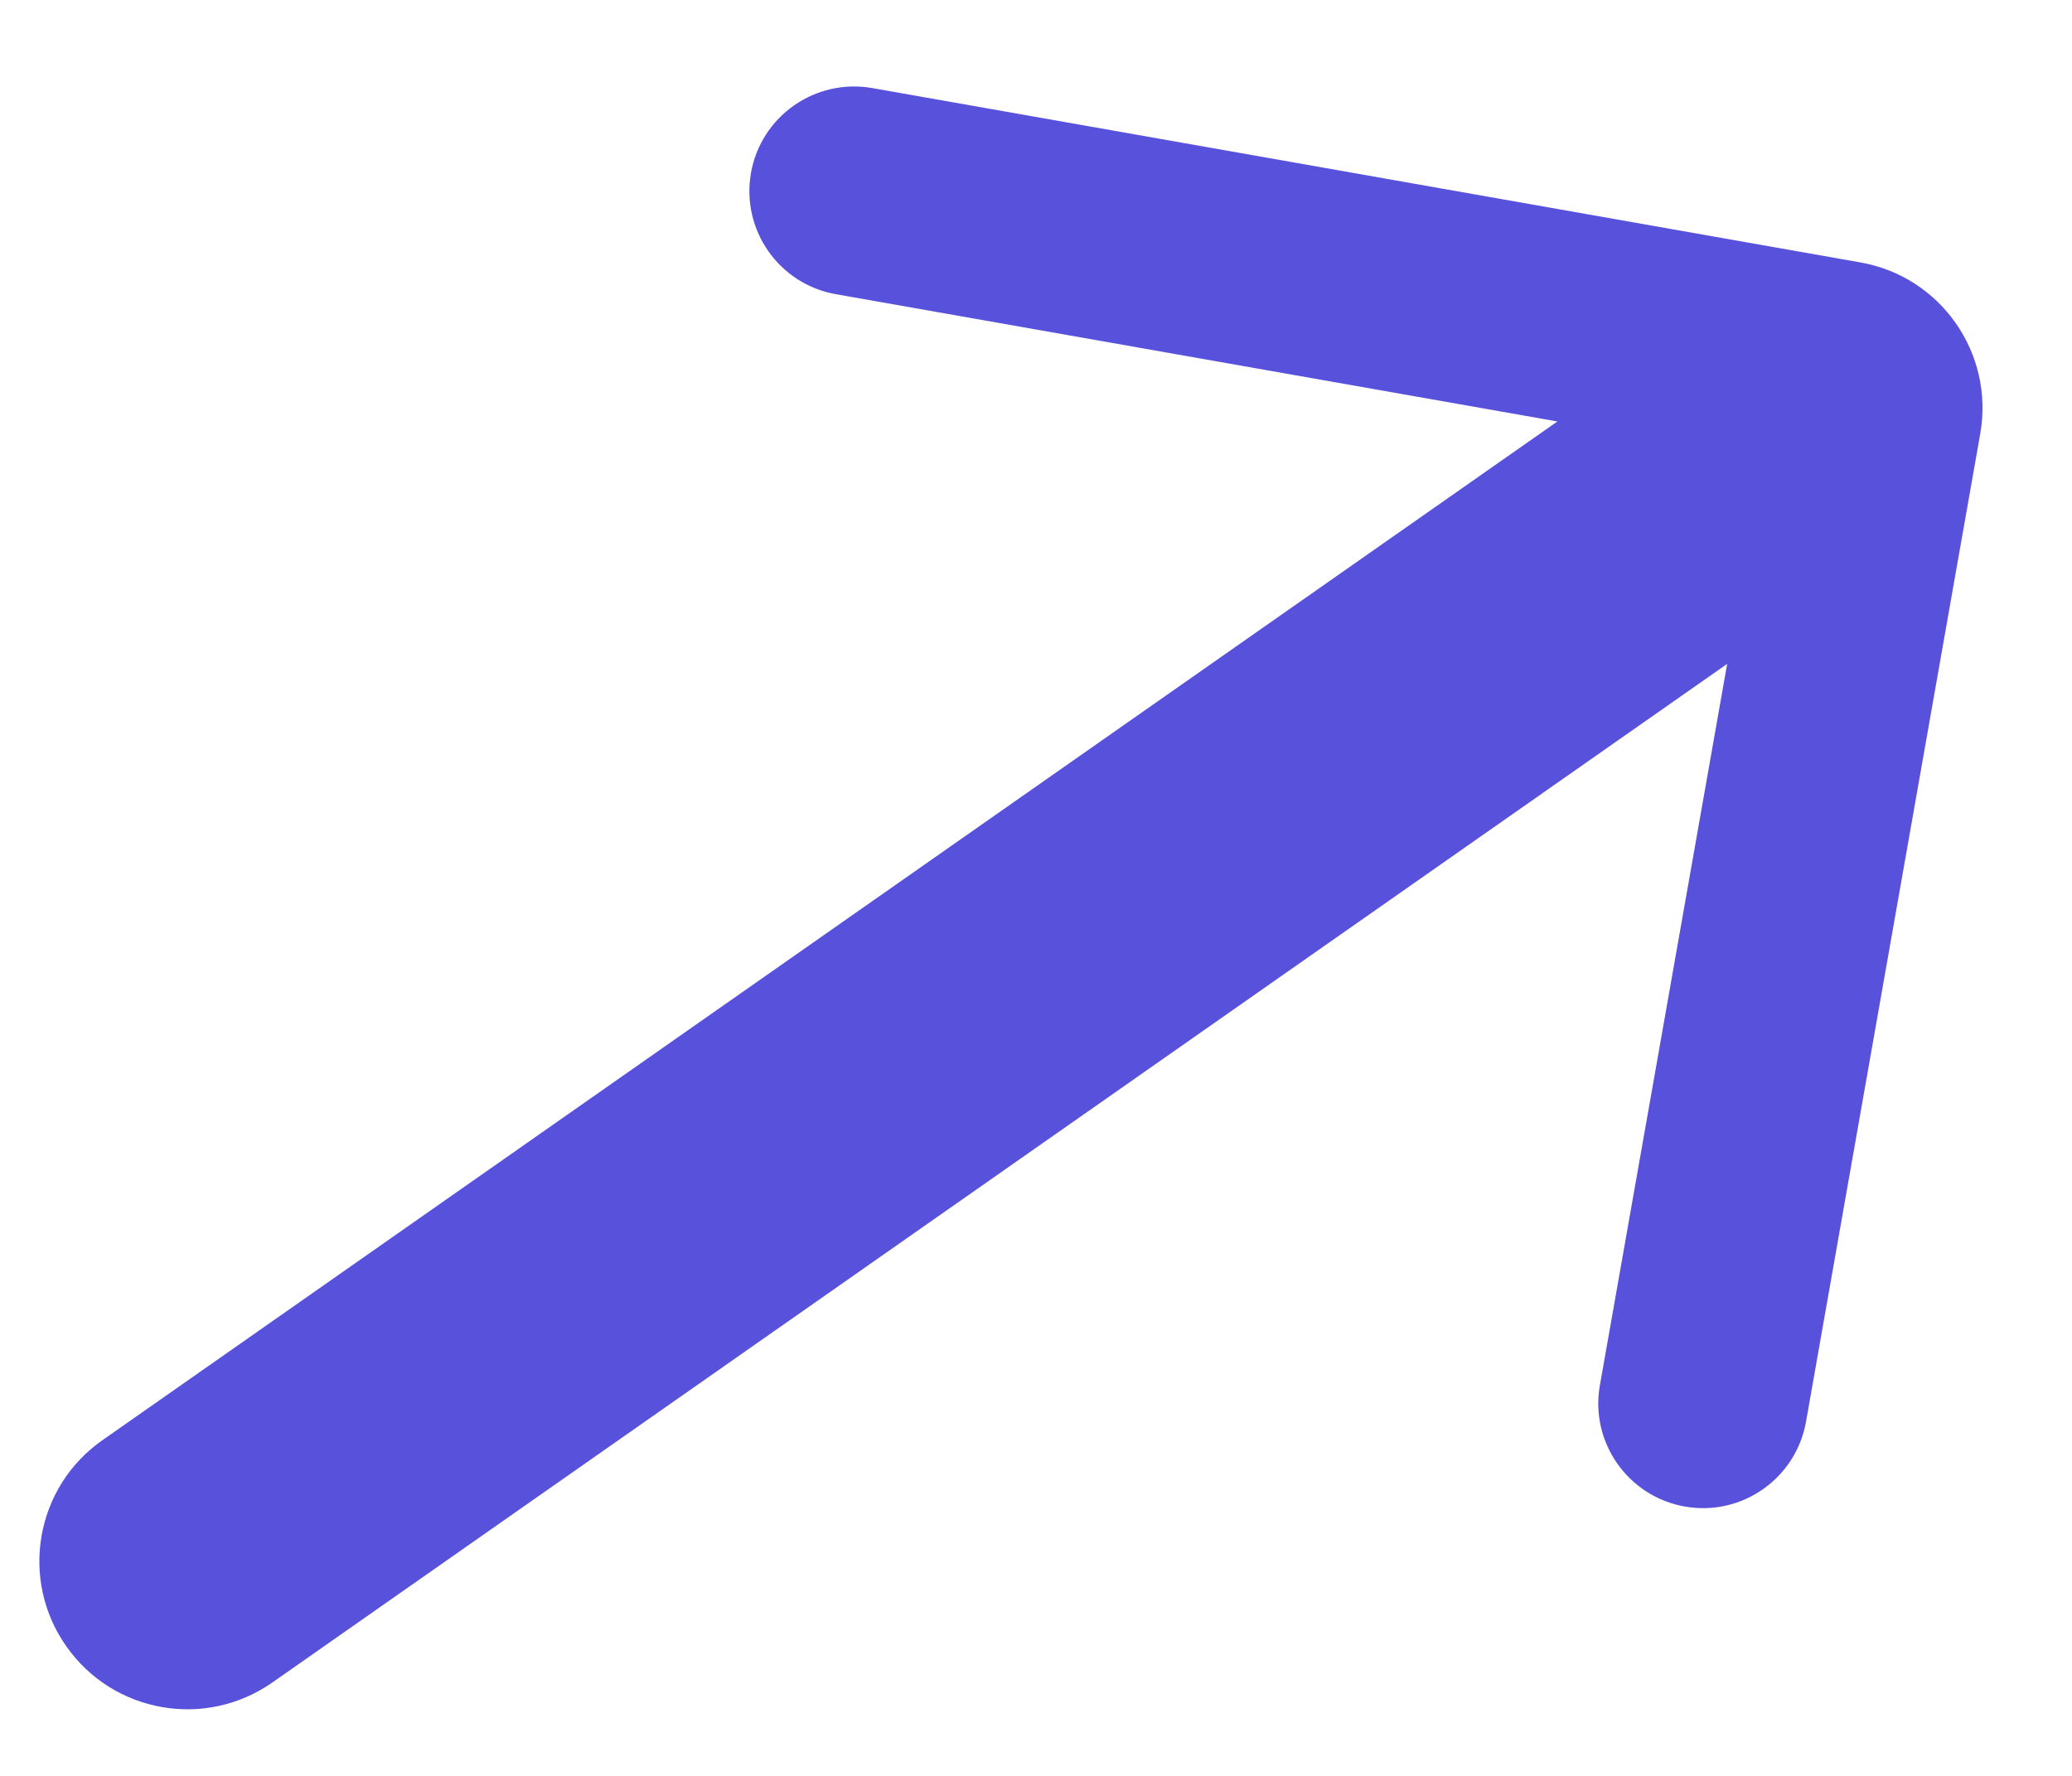 <svg width="14" height="12" viewBox="0 0 14 12" fill="none" xmlns="http://www.w3.org/2000/svg">
<path d="M12.203 9.606L13.38 2.931C13.476 2.387 13.113 1.868 12.569 1.773L5.893 0.595C5.509 0.528 5.142 0.784 5.074 1.169C5.007 1.554 5.263 1.92 5.648 1.988L10.523 2.848L0.693 9.731C0.24 10.047 0.13 10.671 0.447 11.123C0.764 11.576 1.387 11.686 1.84 11.369L11.67 4.486L10.81 9.361C10.742 9.745 10.999 10.112 11.384 10.18C11.768 10.248 12.135 9.991 12.203 9.606Z" fill="#5851DB"/>
</svg>
